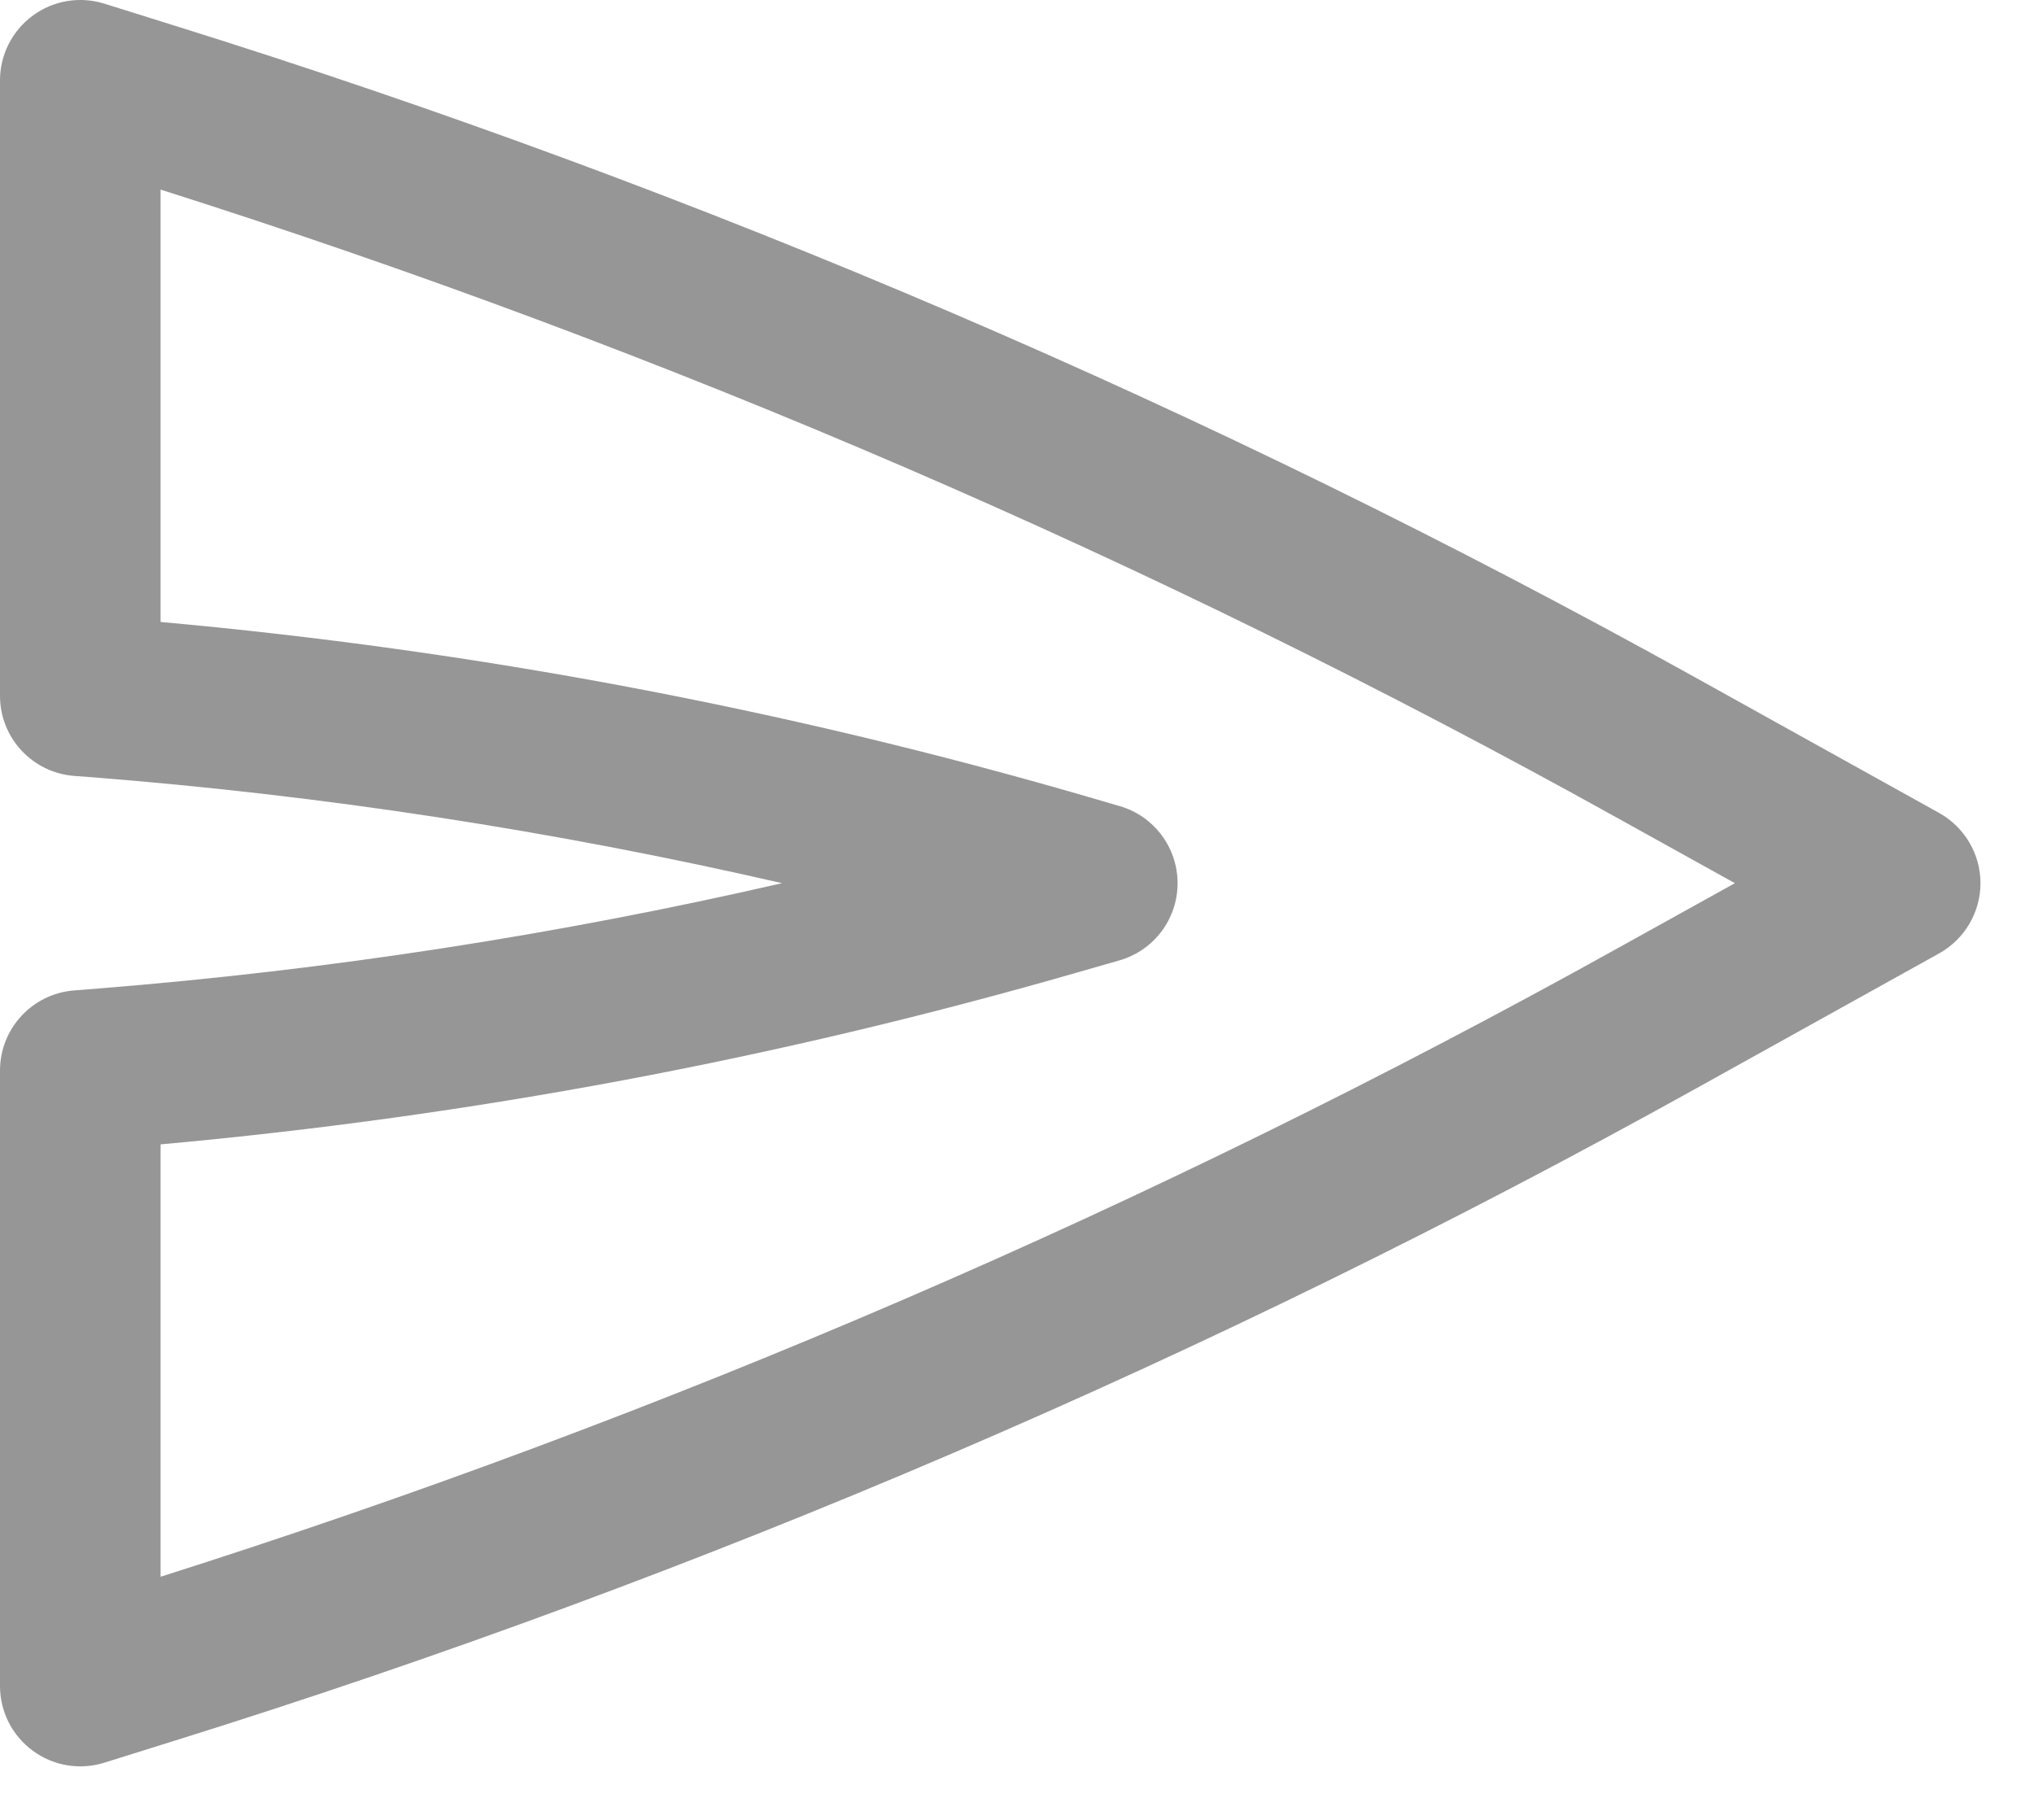 <svg width="19" height="17" viewBox="0 0 19 17" fill="none" xmlns="http://www.w3.org/2000/svg">
<path fill-rule="evenodd" clip-rule="evenodd" d="M18.5 8.25C18.5 8.522 18.352 8.773 18.114 8.906L15.832 10.174C11.32 12.68 6.565 14.719 1.639 16.258L0.974 16.466C0.746 16.537 0.498 16.496 0.306 16.354C0.114 16.213 -6.98884e-07 15.989 -6.88455e-07 15.75L-4.37114e-07 10C-4.20022e-07 9.609 0.3 9.284 0.69 9.252L0.918 9.234C3.069 9.062 5.204 8.733 7.305 8.25C5.174 7.76 3.009 7.428 0.827 7.258L0.692 7.248C0.301 7.217 -3.01243e-07 6.892 -2.84124e-07 6.5L-3.27838e-08 0.75C-2.23548e-08 0.511 0.114 0.287 0.306 0.146C0.498 0.004 0.746 -0.037 0.974 0.034L1.639 0.242C6.565 1.781 11.32 3.82 15.832 6.326L18.114 7.594C18.352 7.727 18.5 7.978 18.5 8.25ZM16.206 8.25L15.103 7.638C10.776 5.233 6.218 3.268 1.5 1.771L1.5 5.81C4.43 6.074 7.328 6.62 10.154 7.441L10.459 7.53C10.78 7.623 11 7.917 11 8.251C11 8.585 10.779 8.878 10.458 8.971L10.067 9.083C7.269 9.89 4.4 10.428 1.5 10.69L1.5 14.729C6.218 13.232 10.776 11.267 15.103 8.862L16.206 8.25Z" fill="#969696"/>
</svg>
